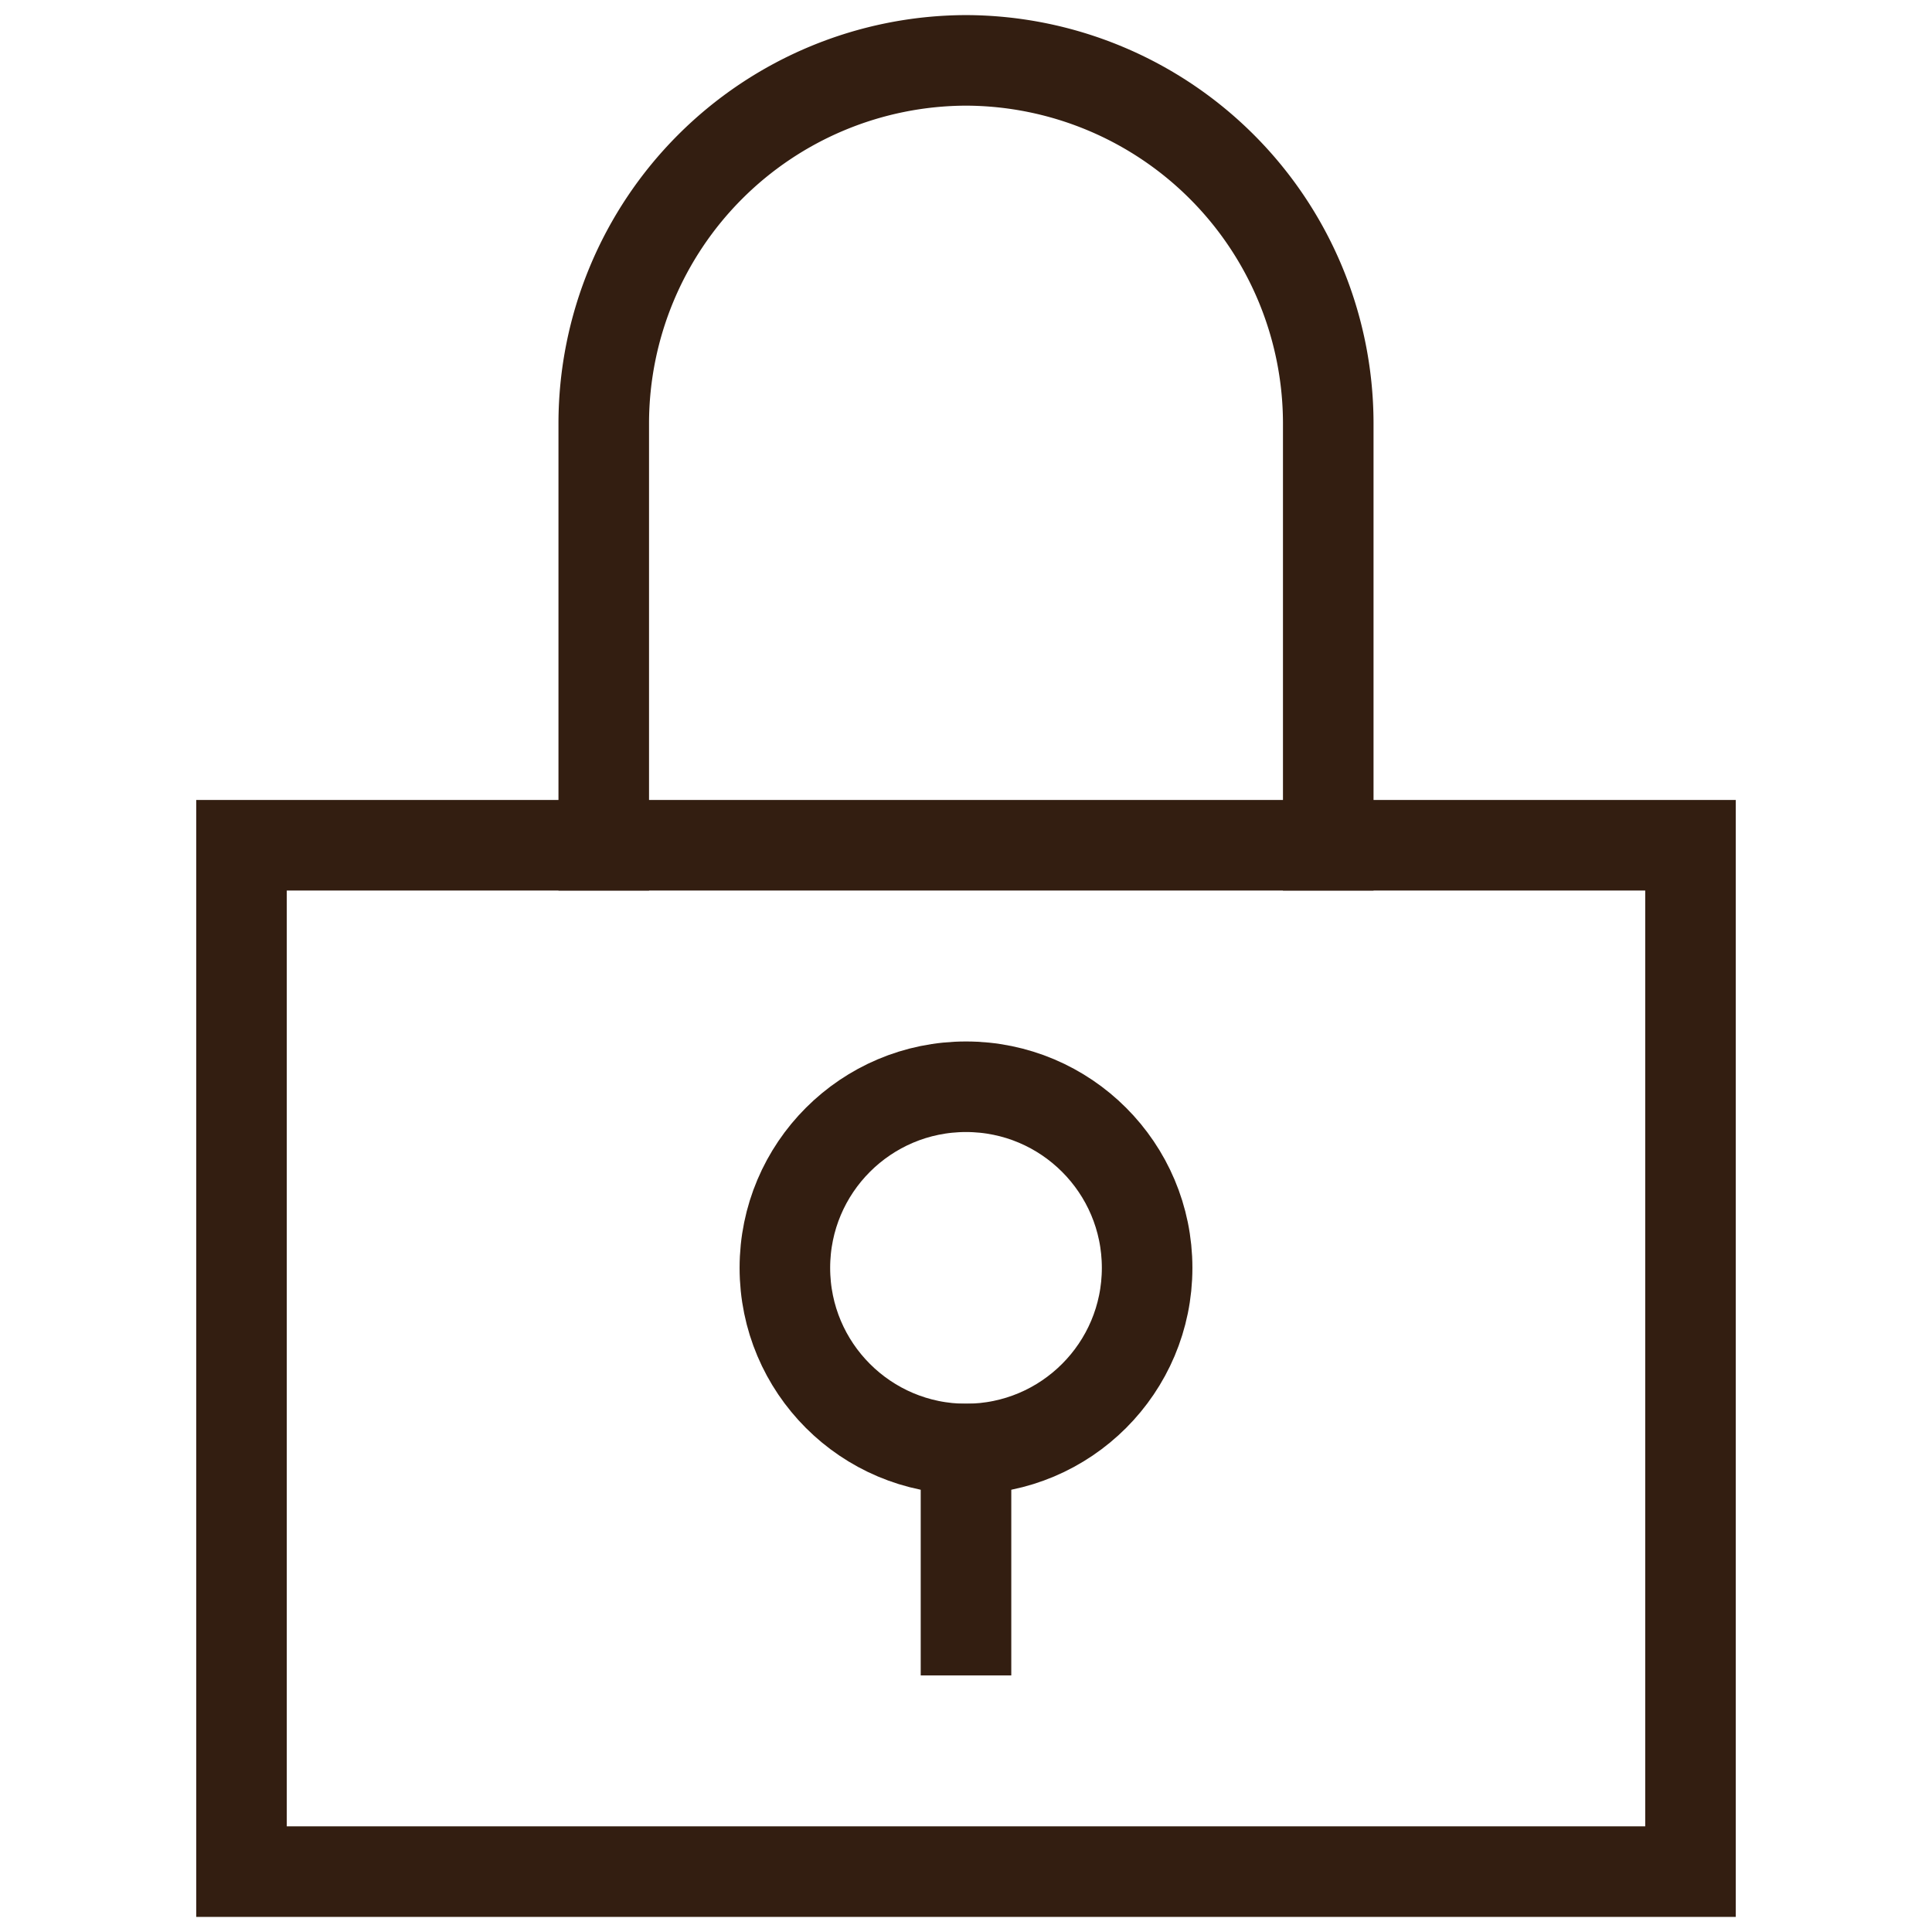 <svg xmlns="http://www.w3.org/2000/svg" viewBox="0 0 32 32">
    <title>lock</title>
    <g class="nc-icon-wrapper" stroke-linecap="square" stroke-linejoin="miter" stroke-width="1.5" fill="#331e11"
       stroke="#331e11">
        <path data-cap="butt" d="M22,14V7a6.018,6.018,0,0,0-6-6h0a6.018,6.018,0,0,0-6,6v7" fill="none" stroke="#331e11"
              stroke-miterlimit="10" stroke-linecap="butt"/>
        <rect x="4" y="14" width="24" height="17" fill="none" stroke="#331e11" stroke-miterlimit="10"/>
        <line data-color="color-2" x1="16" y1="24" x2="16" y2="27" fill="none" stroke-miterlimit="10"/>
        <circle data-color="color-2" cx="16" cy="21" r="3" fill="none" stroke-miterlimit="10"/>
    </g>
</svg>
